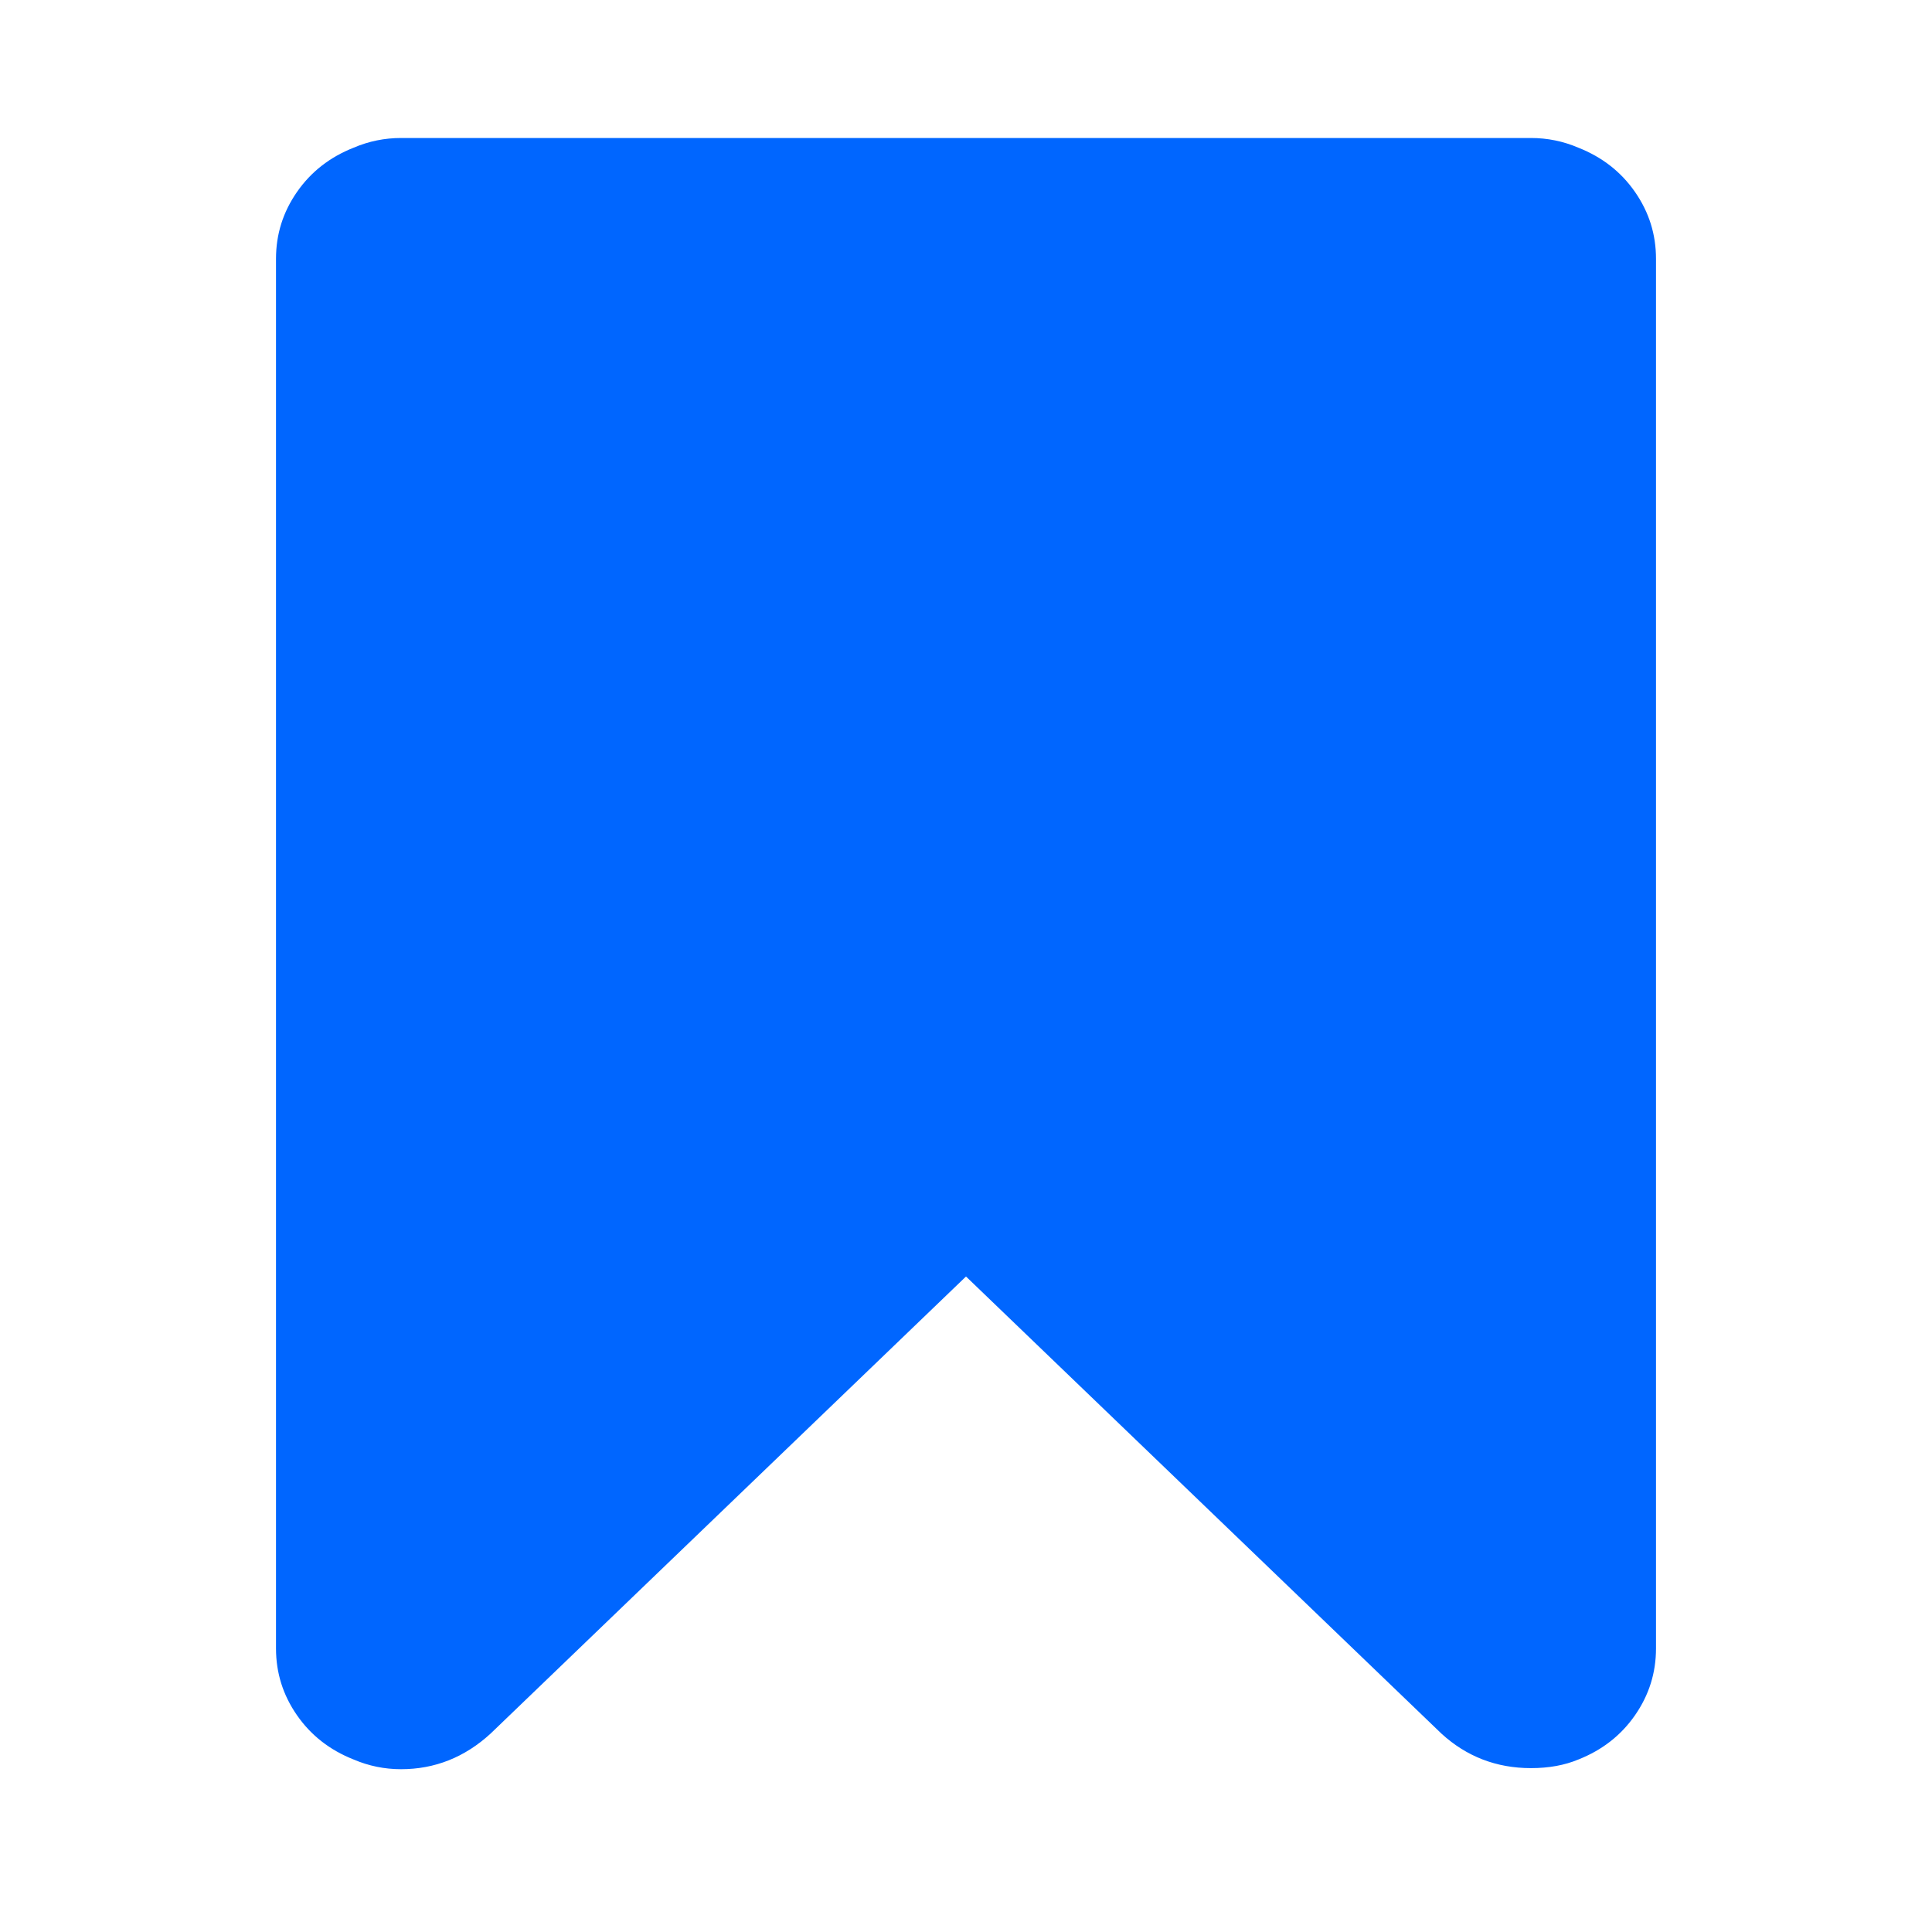 <?xml version="1.0" encoding="utf-8"?>
<!-- Generator: Adobe Illustrator 21.1.0, SVG Export Plug-In . SVG Version: 6.00 Build 0)  -->
<svg version="1.1" id="Layer_1" xmlns="http://www.w3.org/2000/svg" xmlns:xlink="http://www.w3.org/1999/xlink" x="0px" y="0px"
	 viewBox="0 0 1792 1792" style="enable-background:new 0 0 1792 1792;" xml:space="preserve">
<style type="text/css">
	.st0{fill:#0066FF;}
</style>
<path class="st0" d="M1420,128c15.3,0,30,3,44,9c22,8.7,39.5,22.3,52.5,41s19.5,39.3,19.5,62v1289c0,22.7-6.5,43.3-19.5,62
	s-30.5,32.3-52.5,41c-12.7,5.3-27.3,8-44,8c-32,0-59.7-10.7-83-32l-441-424l-441,424c-24,22-51.7,33-83,33c-15.3,0-30-3-44-9
	c-22-8.7-39.5-22.3-52.5-41s-19.5-39.3-19.5-62V240c0-22.7,6.5-43.3,19.5-62s30.5-32.3,52.5-41c14-6,28.7-9,44-9H1420z"/>
</svg>

